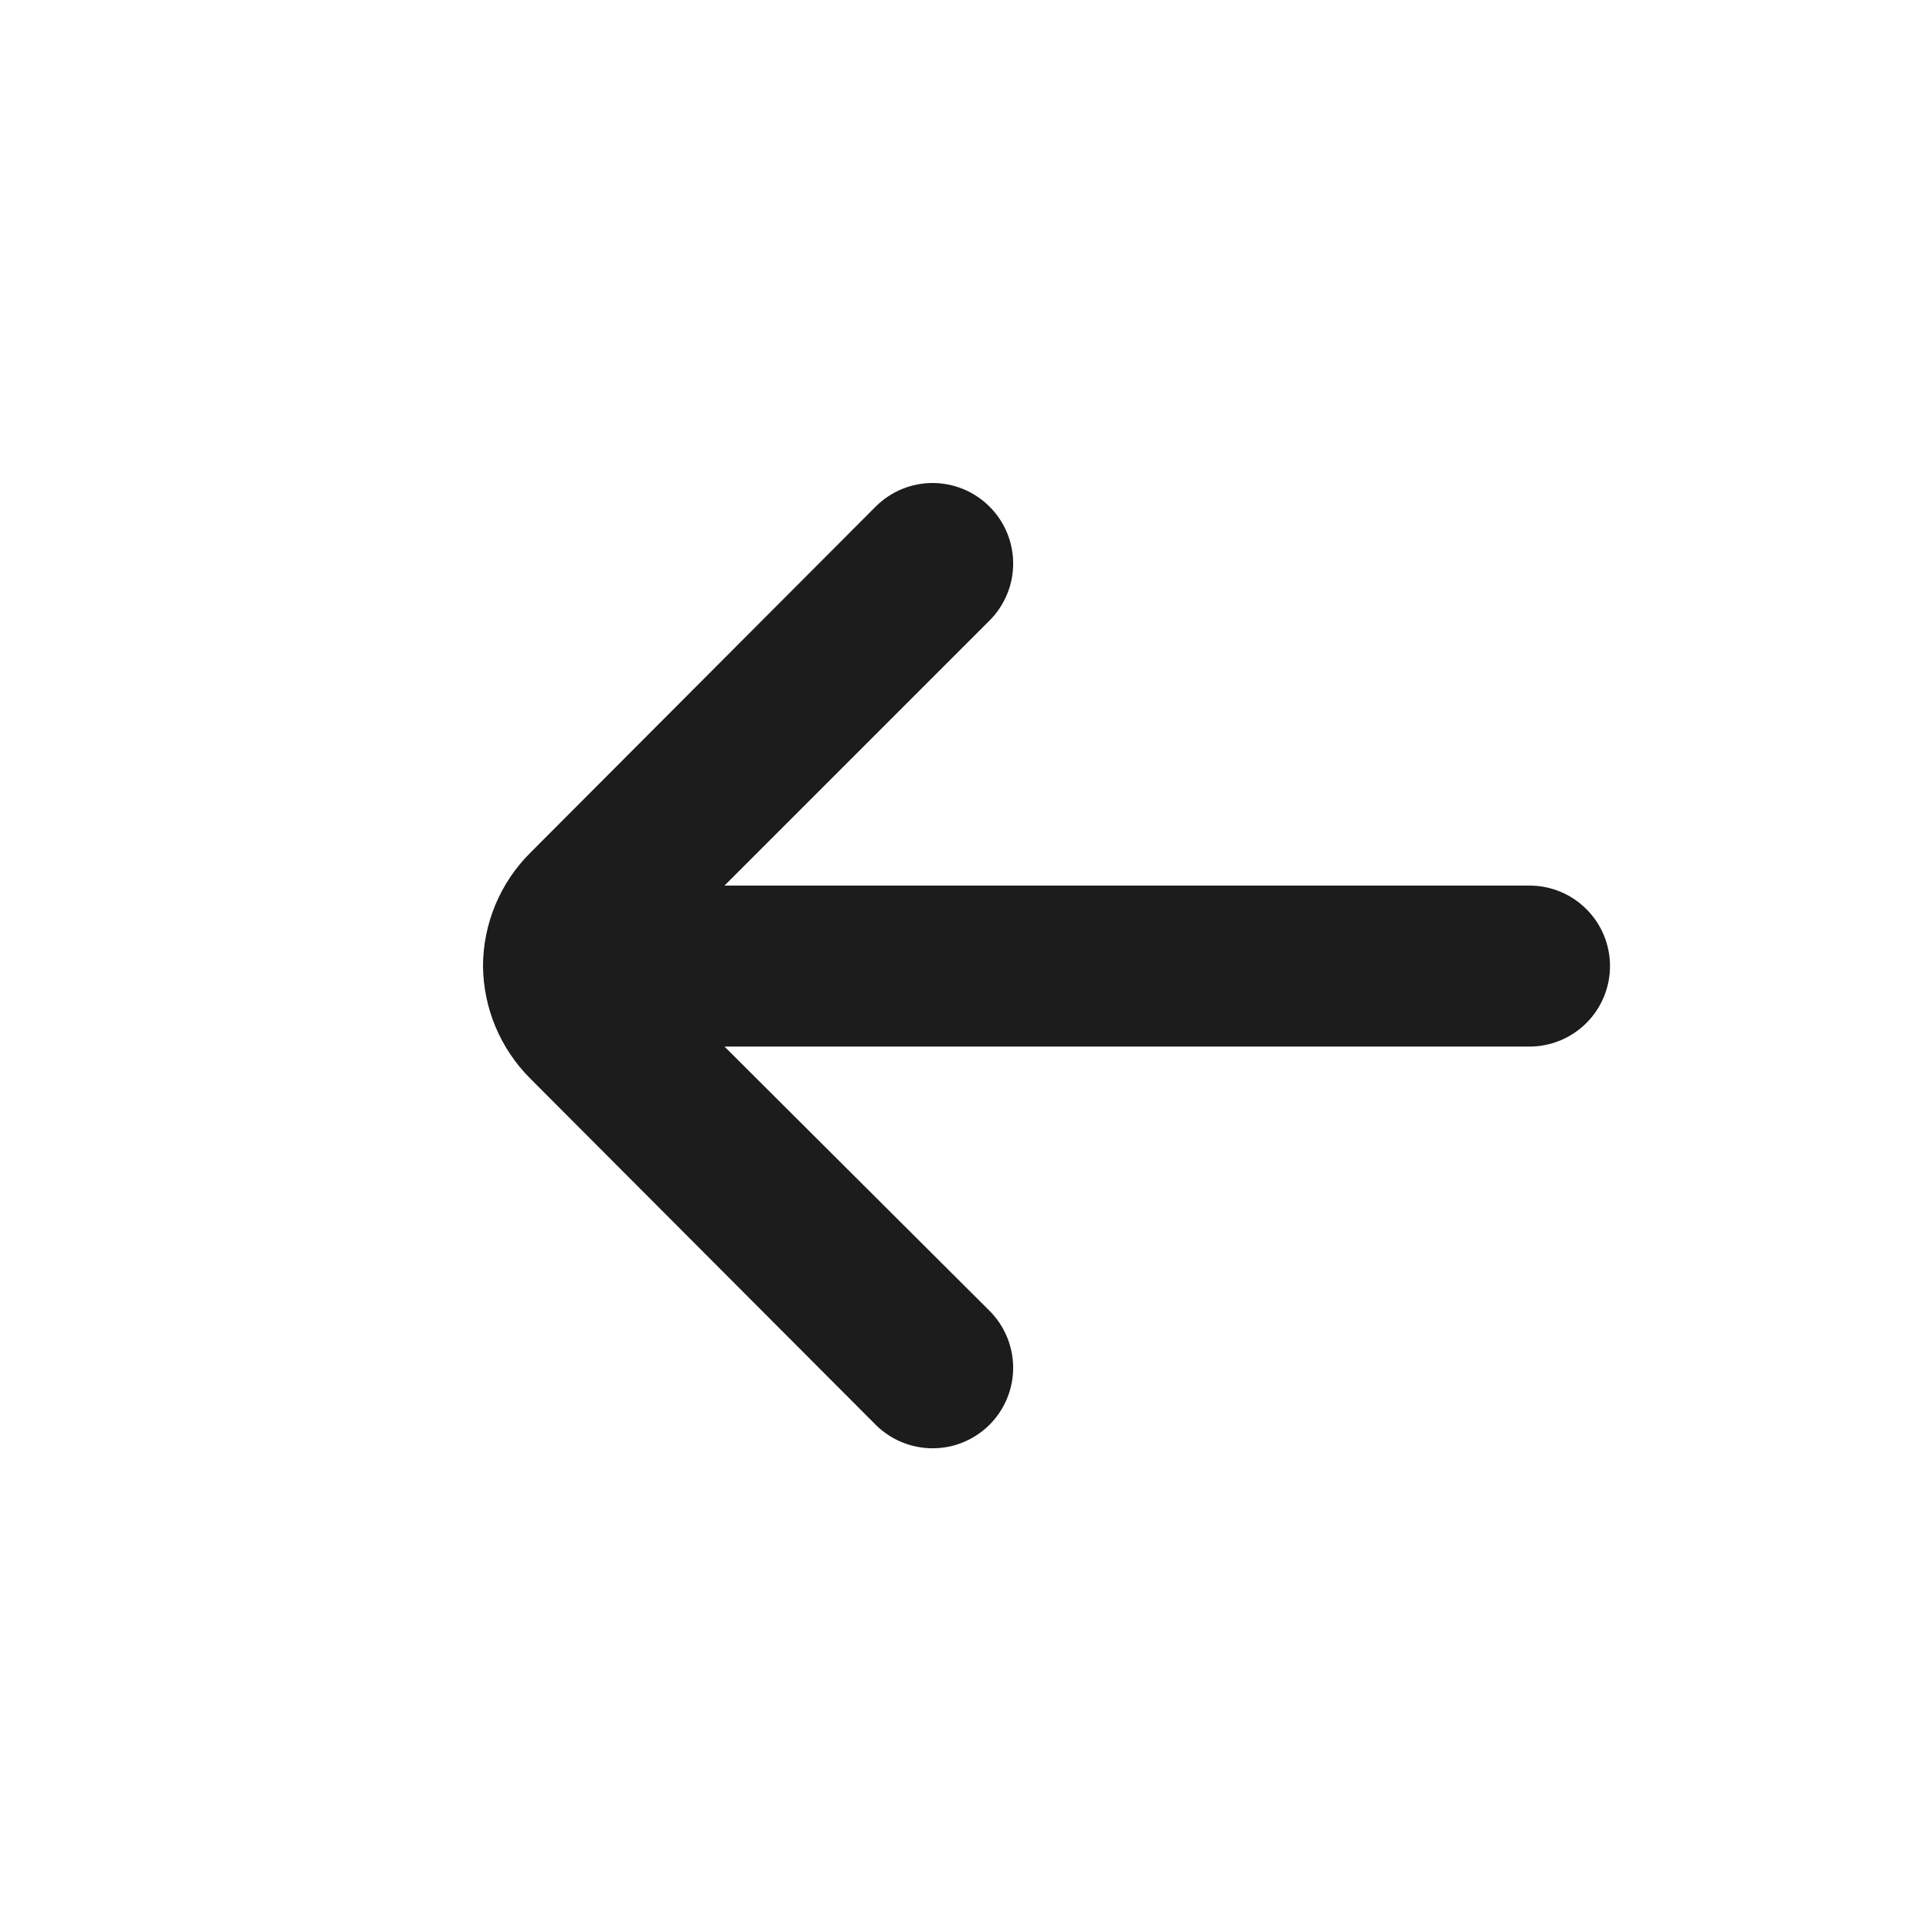 <svg width="24" height="24" viewBox="0 0 24 24" fill="none" xmlns="http://www.w3.org/2000/svg">
<path d="M19 11.001H9L12.29 7.711C12.384 7.618 12.458 7.507 12.509 7.385C12.56 7.264 12.586 7.133 12.586 7.001C12.586 6.869 12.56 6.738 12.509 6.616C12.458 6.494 12.384 6.384 12.29 6.291C12.103 6.105 11.849 6 11.585 6C11.321 6 11.067 6.105 10.88 6.291L6.59 10.591C6.214 10.964 6.002 11.471 6 12.001C6.005 12.527 6.217 13.03 6.59 13.401L10.88 17.701C10.973 17.793 11.084 17.867 11.205 17.916C11.327 17.966 11.457 17.992 11.588 17.991C11.72 17.991 11.85 17.965 11.971 17.914C12.092 17.863 12.202 17.789 12.295 17.696C12.388 17.602 12.461 17.492 12.511 17.37C12.561 17.249 12.586 17.119 12.586 16.987C12.585 16.856 12.559 16.726 12.508 16.605C12.457 16.483 12.383 16.373 12.29 16.281L9 13.001H19C19.265 13.001 19.52 12.895 19.707 12.708C19.895 12.52 20 12.266 20 12.001C20 11.736 19.895 11.481 19.707 11.294C19.52 11.106 19.265 11.001 19 11.001Z" fill="#1C1C1C"/>
</svg>
